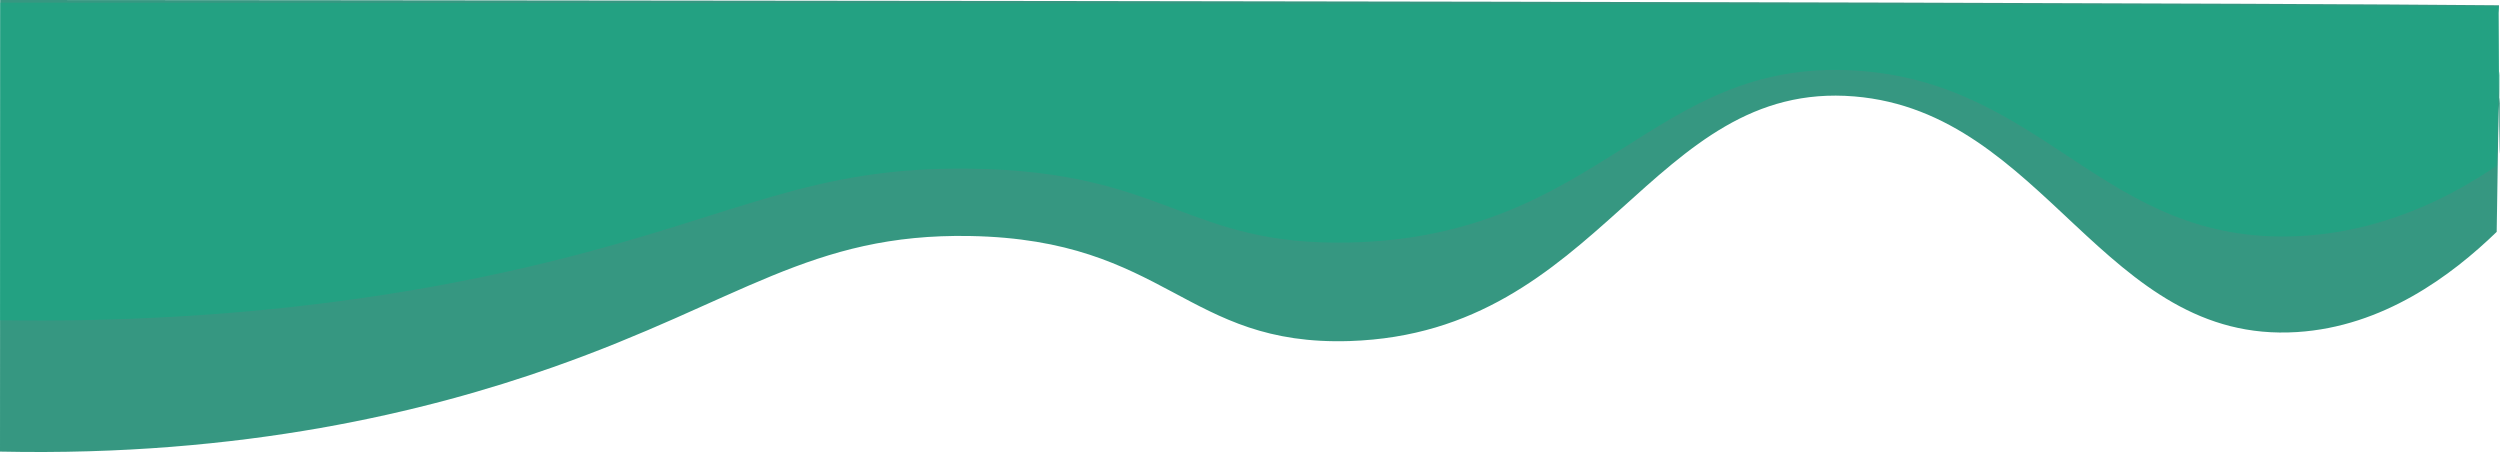 <svg id="Layer_1" data-name="Layer 1" xmlns="http://www.w3.org/2000/svg" viewBox="0 0 1925.54 348.14"><defs><style>.cls-1,.cls-2{fill:#218c74;}.cls-2{opacity:0.9;}.cls-3{fill:#10ac84;opacity:0.5;}</style></defs><title>HeaderFinalBottomSvg</title><path class="cls-1" d="M574.91,172" transform="translate(2.77 2.06)"/><path class="cls-2" d="M-2.77,345.77c187.37,4,328.94-30.88,425.67-64.93C567.43,230,621.53,177.48,744.4,179.72c152.18,2.77,165.53,85,292.46,80.9,194.3-6.36,232-201.39,388.62-188.41,147.22,12.2,191.89,191,341,181.49,66.17-4.2,118.72-43.28,153.74-77.17,3.63-270.56,2.6,109.89,1.44-168.45L1922,2C1535.55-1.35-9.34-2.06-2.6-2.06Z" transform="translate(2.77 2.06)"/><path class="cls-3" d="M-2.77,244.6c187.37,2.78,328.94-21.72,425.67-45.66,144.53-35.77,198.63-72.69,321.5-71.11,152.18,2,165.53,59.81,292.46,56.89,194.3-4.47,232-141.62,388.62-132.5,147.22,8.58,191.89,134.29,341,127.63,66.17-2.95,118.72-30.43,153.74-54.27,3.63-190.25,2.6,77.28,1.44-118.45l.33-4.31C1535.55.5-9.34,0-2.6,0Z" transform="translate(2.77 2.06)"/></svg>